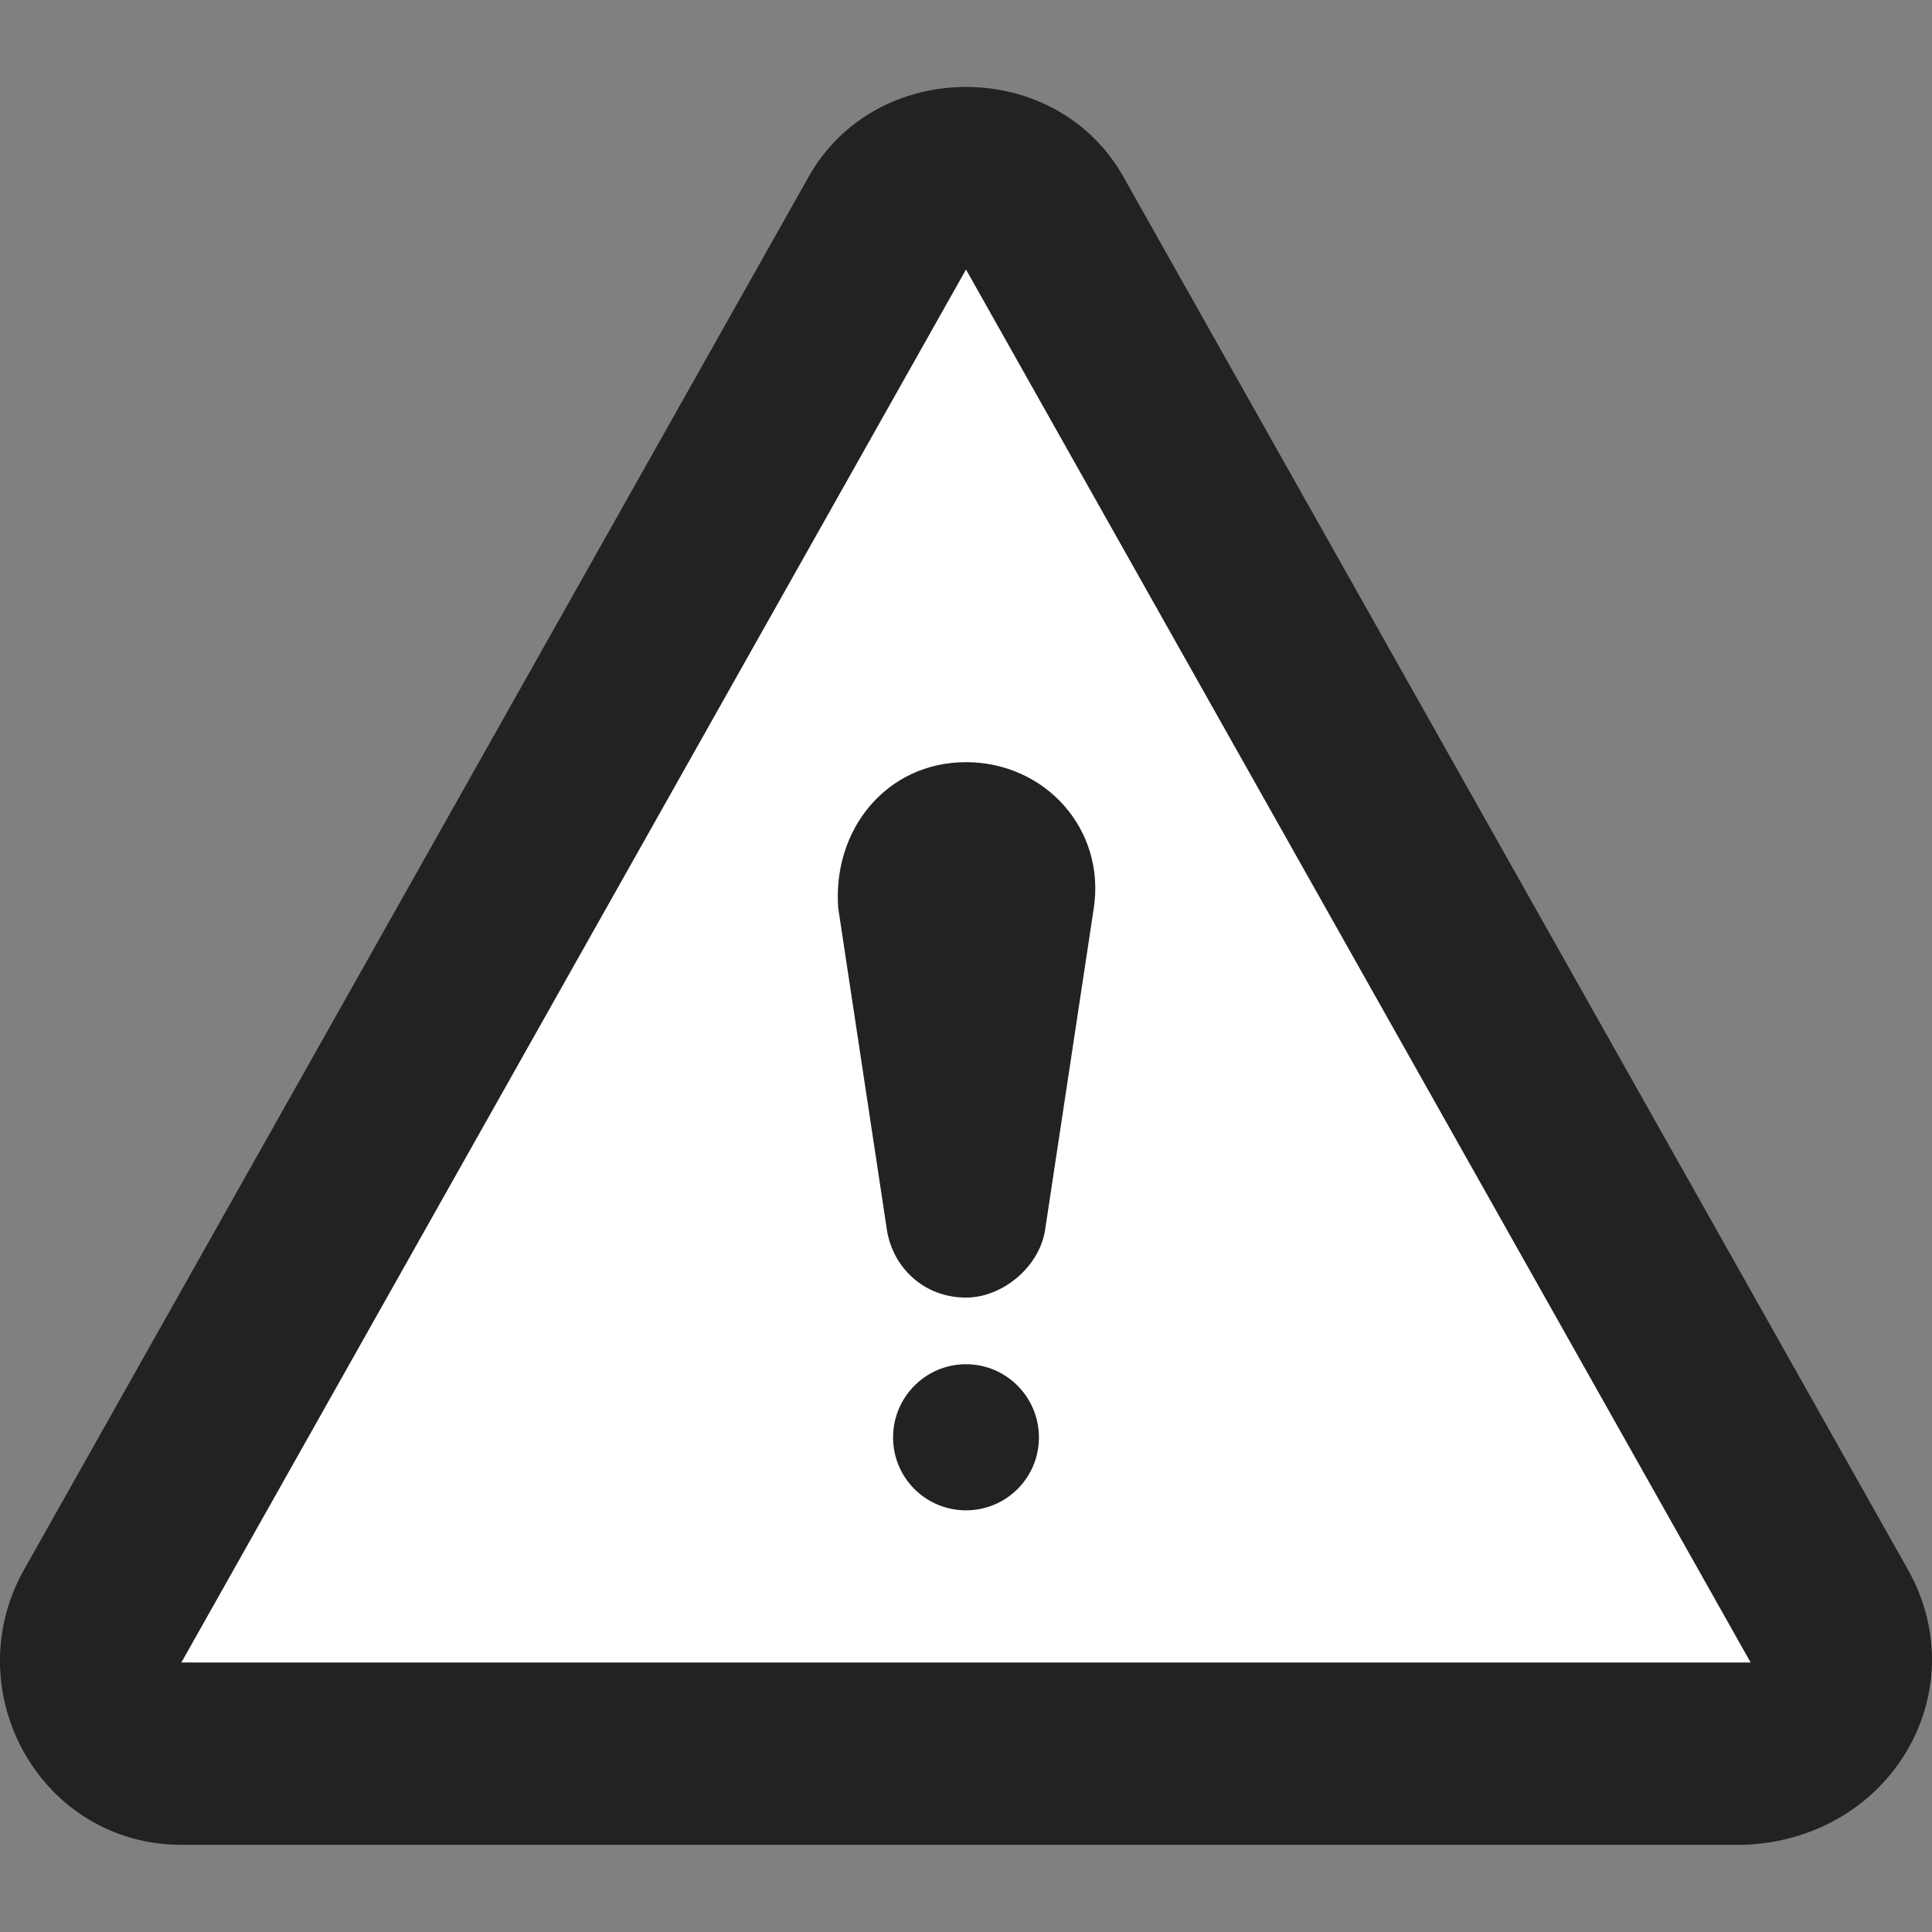 <svg width="8" height="8" viewBox="0 0 8 8" fill="none" xmlns="http://www.w3.org/2000/svg">
<rect x="0" y="0" width="8" height="8" fill="#808080" stroke="none"/>
<g clip-path="url(#clip0)">
<path d="M7.904 6.506L4.655 0.738C4.378 0.234 3.622 0.234 3.345 0.738L0.096 6.506C-0.181 7.01 0.172 7.639 0.751 7.639H7.224C7.829 7.614 8.181 7.01 7.904 6.506Z" fill="#222222"/>
<path d="M4 1.116L7.249 6.884H0.751L4 1.116Z" fill="white"/>
<path d="M3.471 3.761L3.673 5.096C3.698 5.247 3.824 5.373 4 5.373C4.151 5.373 4.302 5.247 4.327 5.096L4.529 3.761C4.579 3.433 4.327 3.156 4 3.156C3.673 3.156 3.446 3.433 3.471 3.761Z" fill="#222222"/>
<path d="M4 6.254C4.167 6.254 4.302 6.119 4.302 5.952C4.302 5.785 4.167 5.649 4 5.649C3.833 5.649 3.698 5.785 3.698 5.952C3.698 6.119 3.833 6.254 4 6.254Z" fill="#222222"/>
</g>
<defs>
<clipPath id="clip0">
<rect width="8" height="8" fill="white"/>
</clipPath>
</defs>
</svg>
